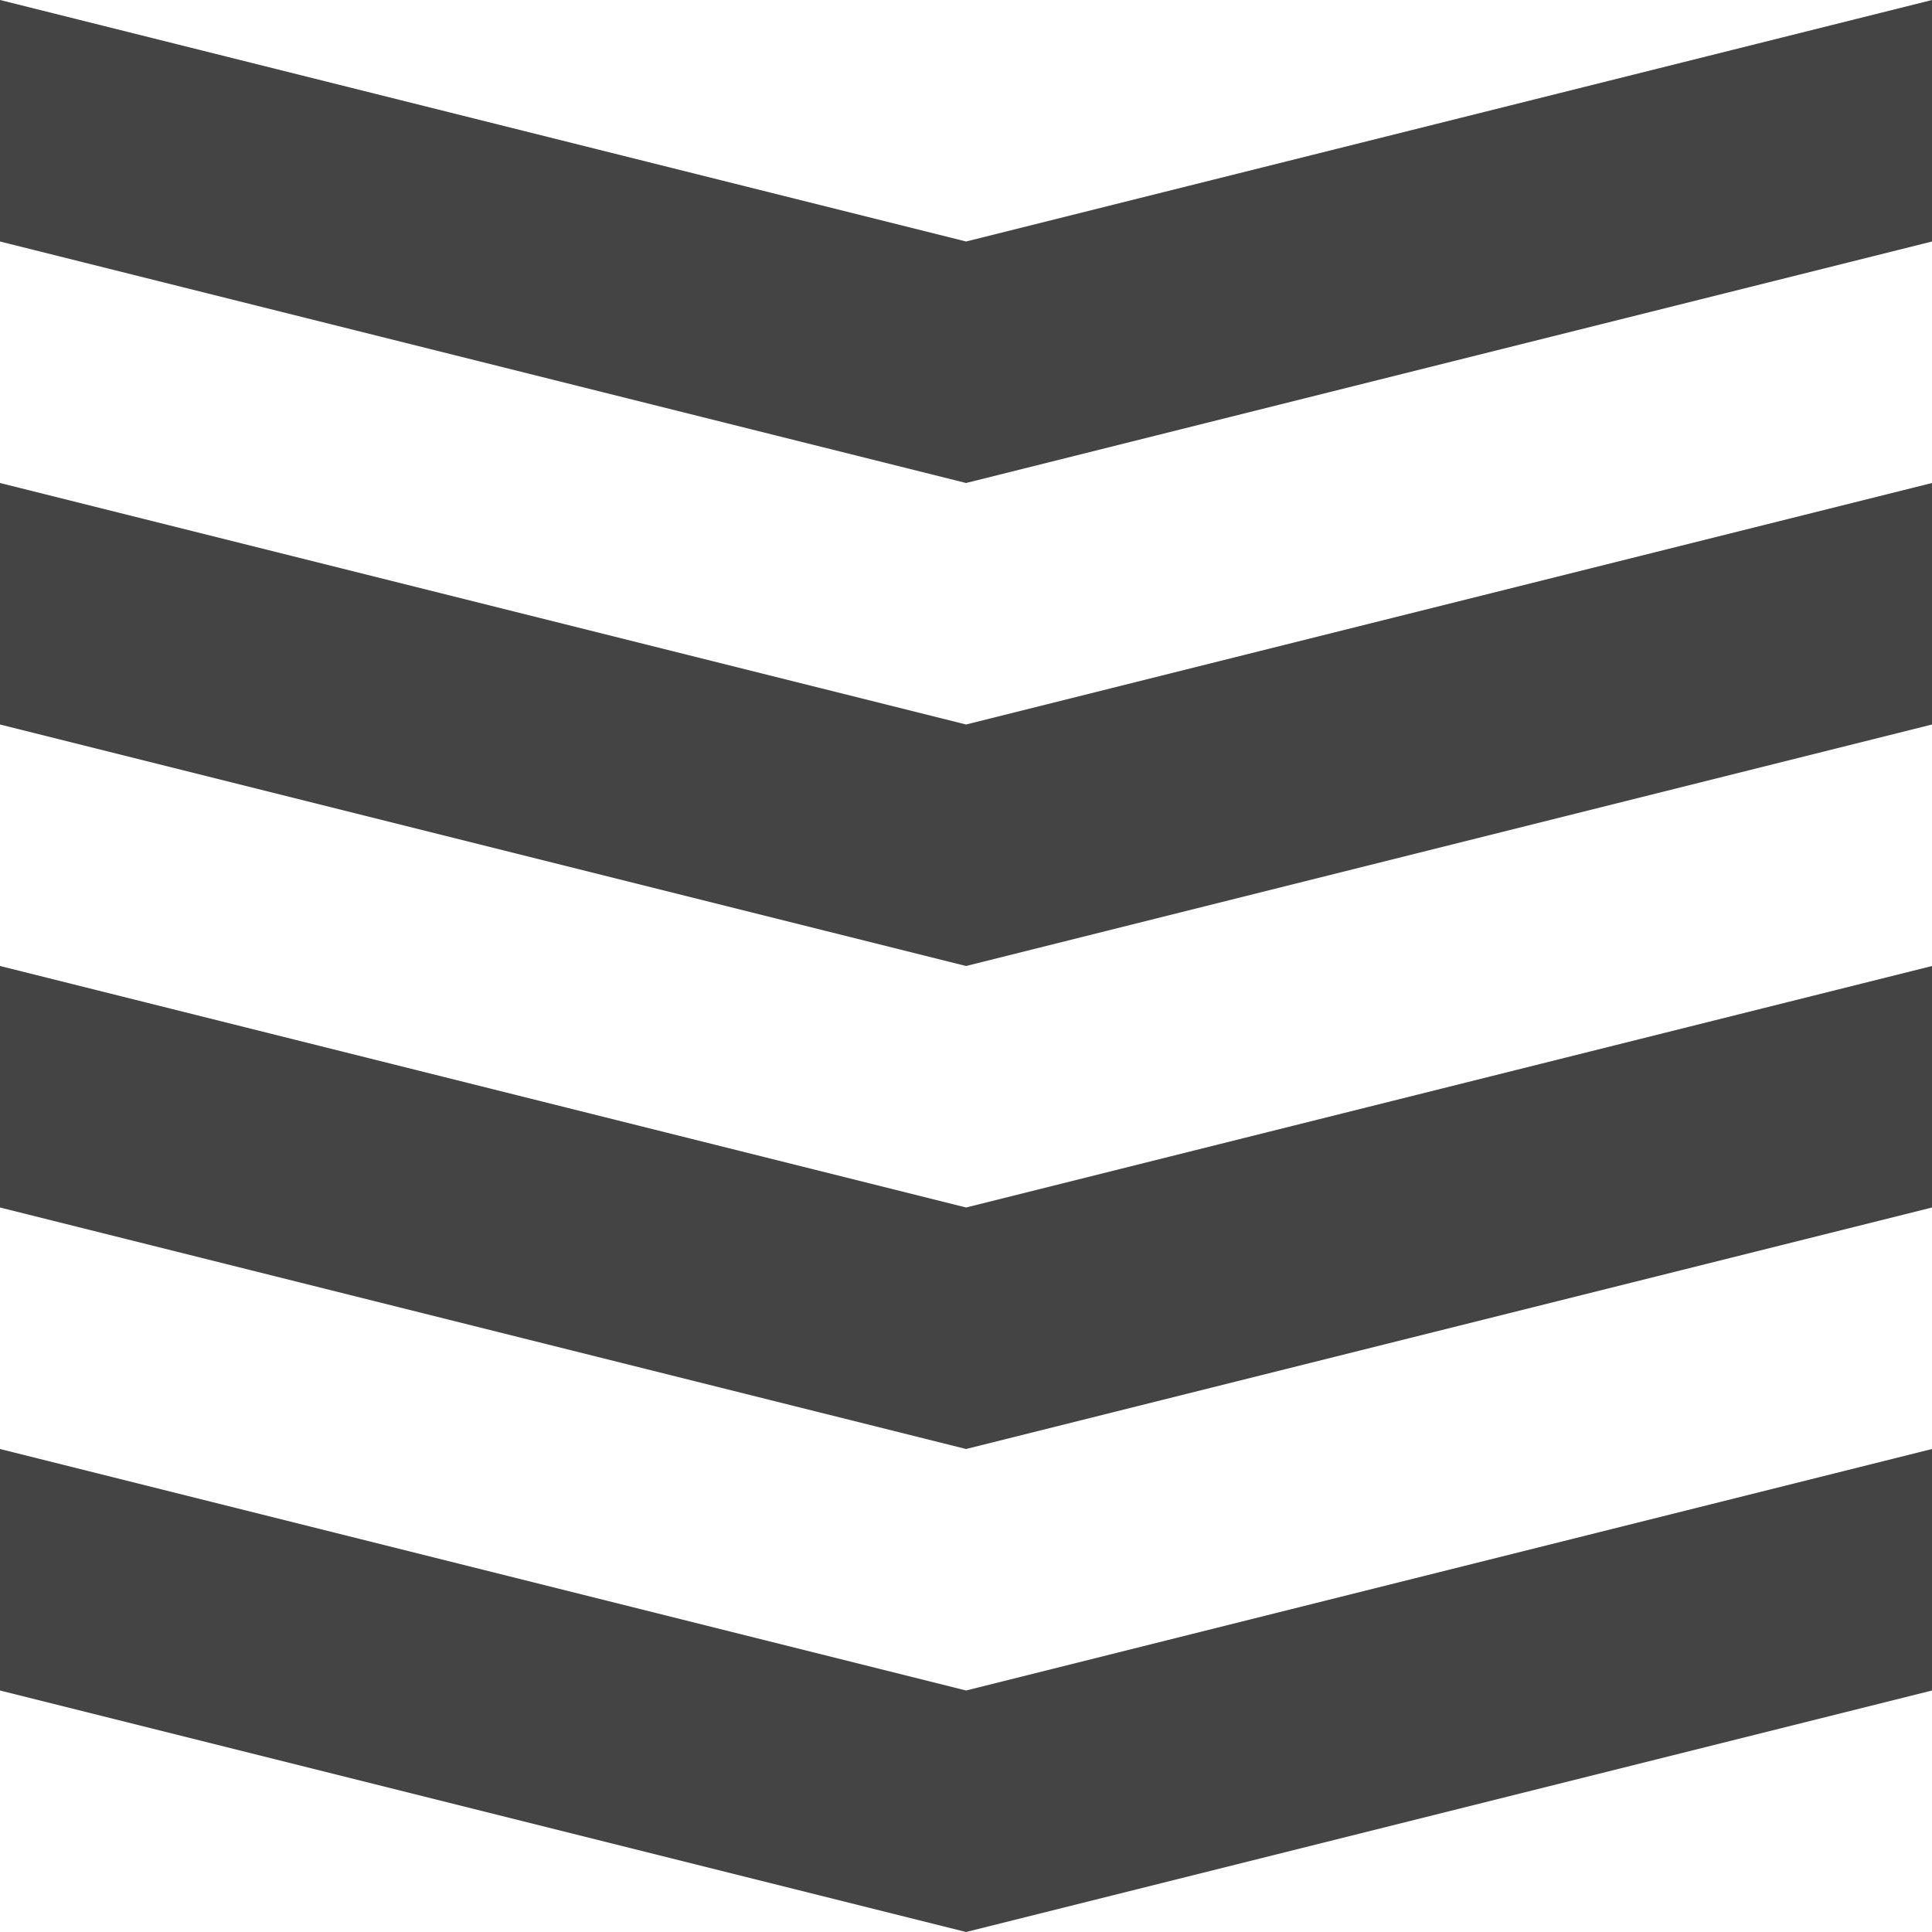 <?xml version="1.0" encoding="utf-8"?>
<!-- Generated by IcoMoon.io -->
<!DOCTYPE svg PUBLIC "-//W3C//DTD SVG 1.1//EN" "http://www.w3.org/Graphics/SVG/1.1/DTD/svg11.dtd">
<svg version="1.1" xmlns="http://www.w3.org/2000/svg" xmlns:xlink="http://www.w3.org/1999/xlink" width="32" height="32" viewBox="0 0 32 32">
<path d="M0 24l16.001 4 15.999-4v4l-15.999 4-16.001-4zM0 16l16.001 4 15.999-4v4l-15.999 4-16.001-4zM0 8l16.001 4 15.999-4v4l-15.999 4-16.001-4zM0 0l16.001 4 15.999-4v4l-15.999 4-16.001-4z" fill="#444444"></path>
</svg>
